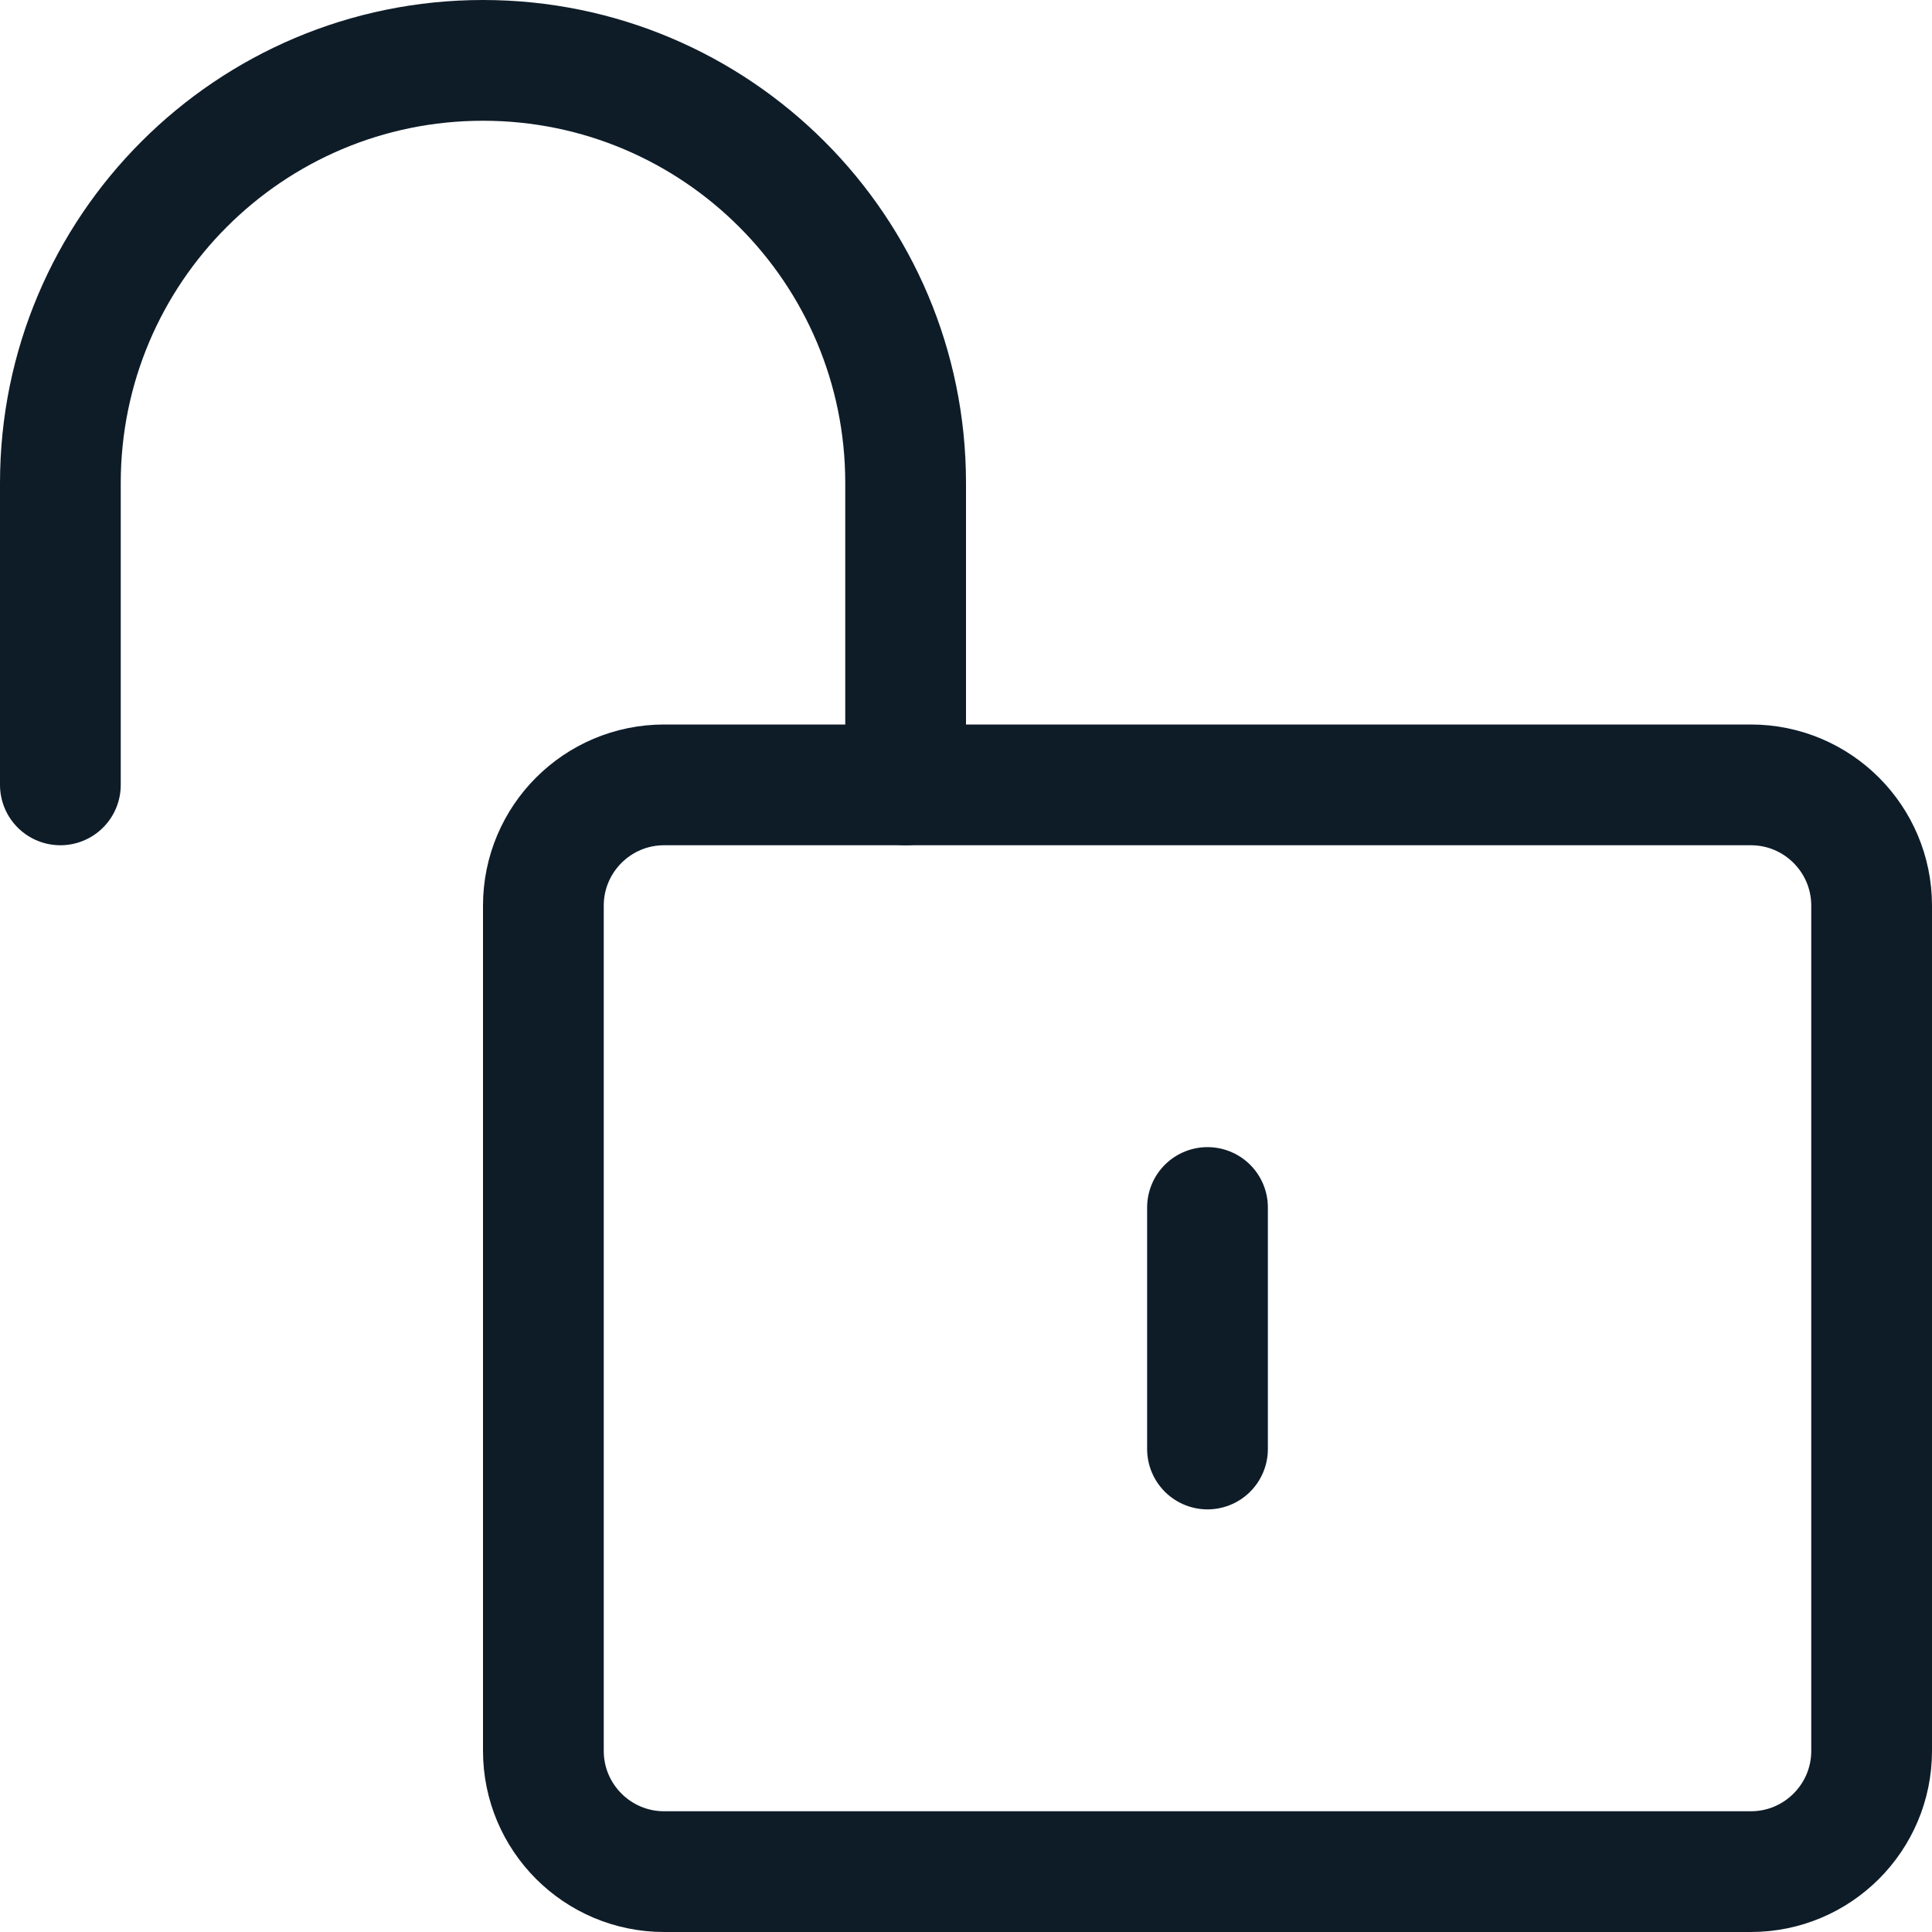 <svg width="24" height="24" viewBox="0 0 24 24" fill="none" xmlns="http://www.w3.org/2000/svg">
<path d="M0.75 9.75V6C0.75 3.101 3.101 0.75 6 0.75C8.899 0.75 11.25 3.101 11.25 6V9.75" stroke="#0E1C28" stroke-width="1.5" stroke-linecap="round" stroke-linejoin="round"/>
<path fill-rule="evenodd" clip-rule="evenodd" d="M6.75 11.25C6.75 10.422 7.422 9.75 8.25 9.75H21.75C22.578 9.75 23.25 10.422 23.25 11.25V21.75C23.25 22.578 22.578 23.25 21.75 23.25H8.25C7.422 23.25 6.75 22.578 6.75 21.75V11.25Z" stroke="#0E1C28" stroke-width="1.5" stroke-linecap="round" stroke-linejoin="round"/>
<path d="M15 15V18" stroke="#0E1C28" stroke-width="1.5" stroke-linecap="round" stroke-linejoin="round"/>
</svg>
